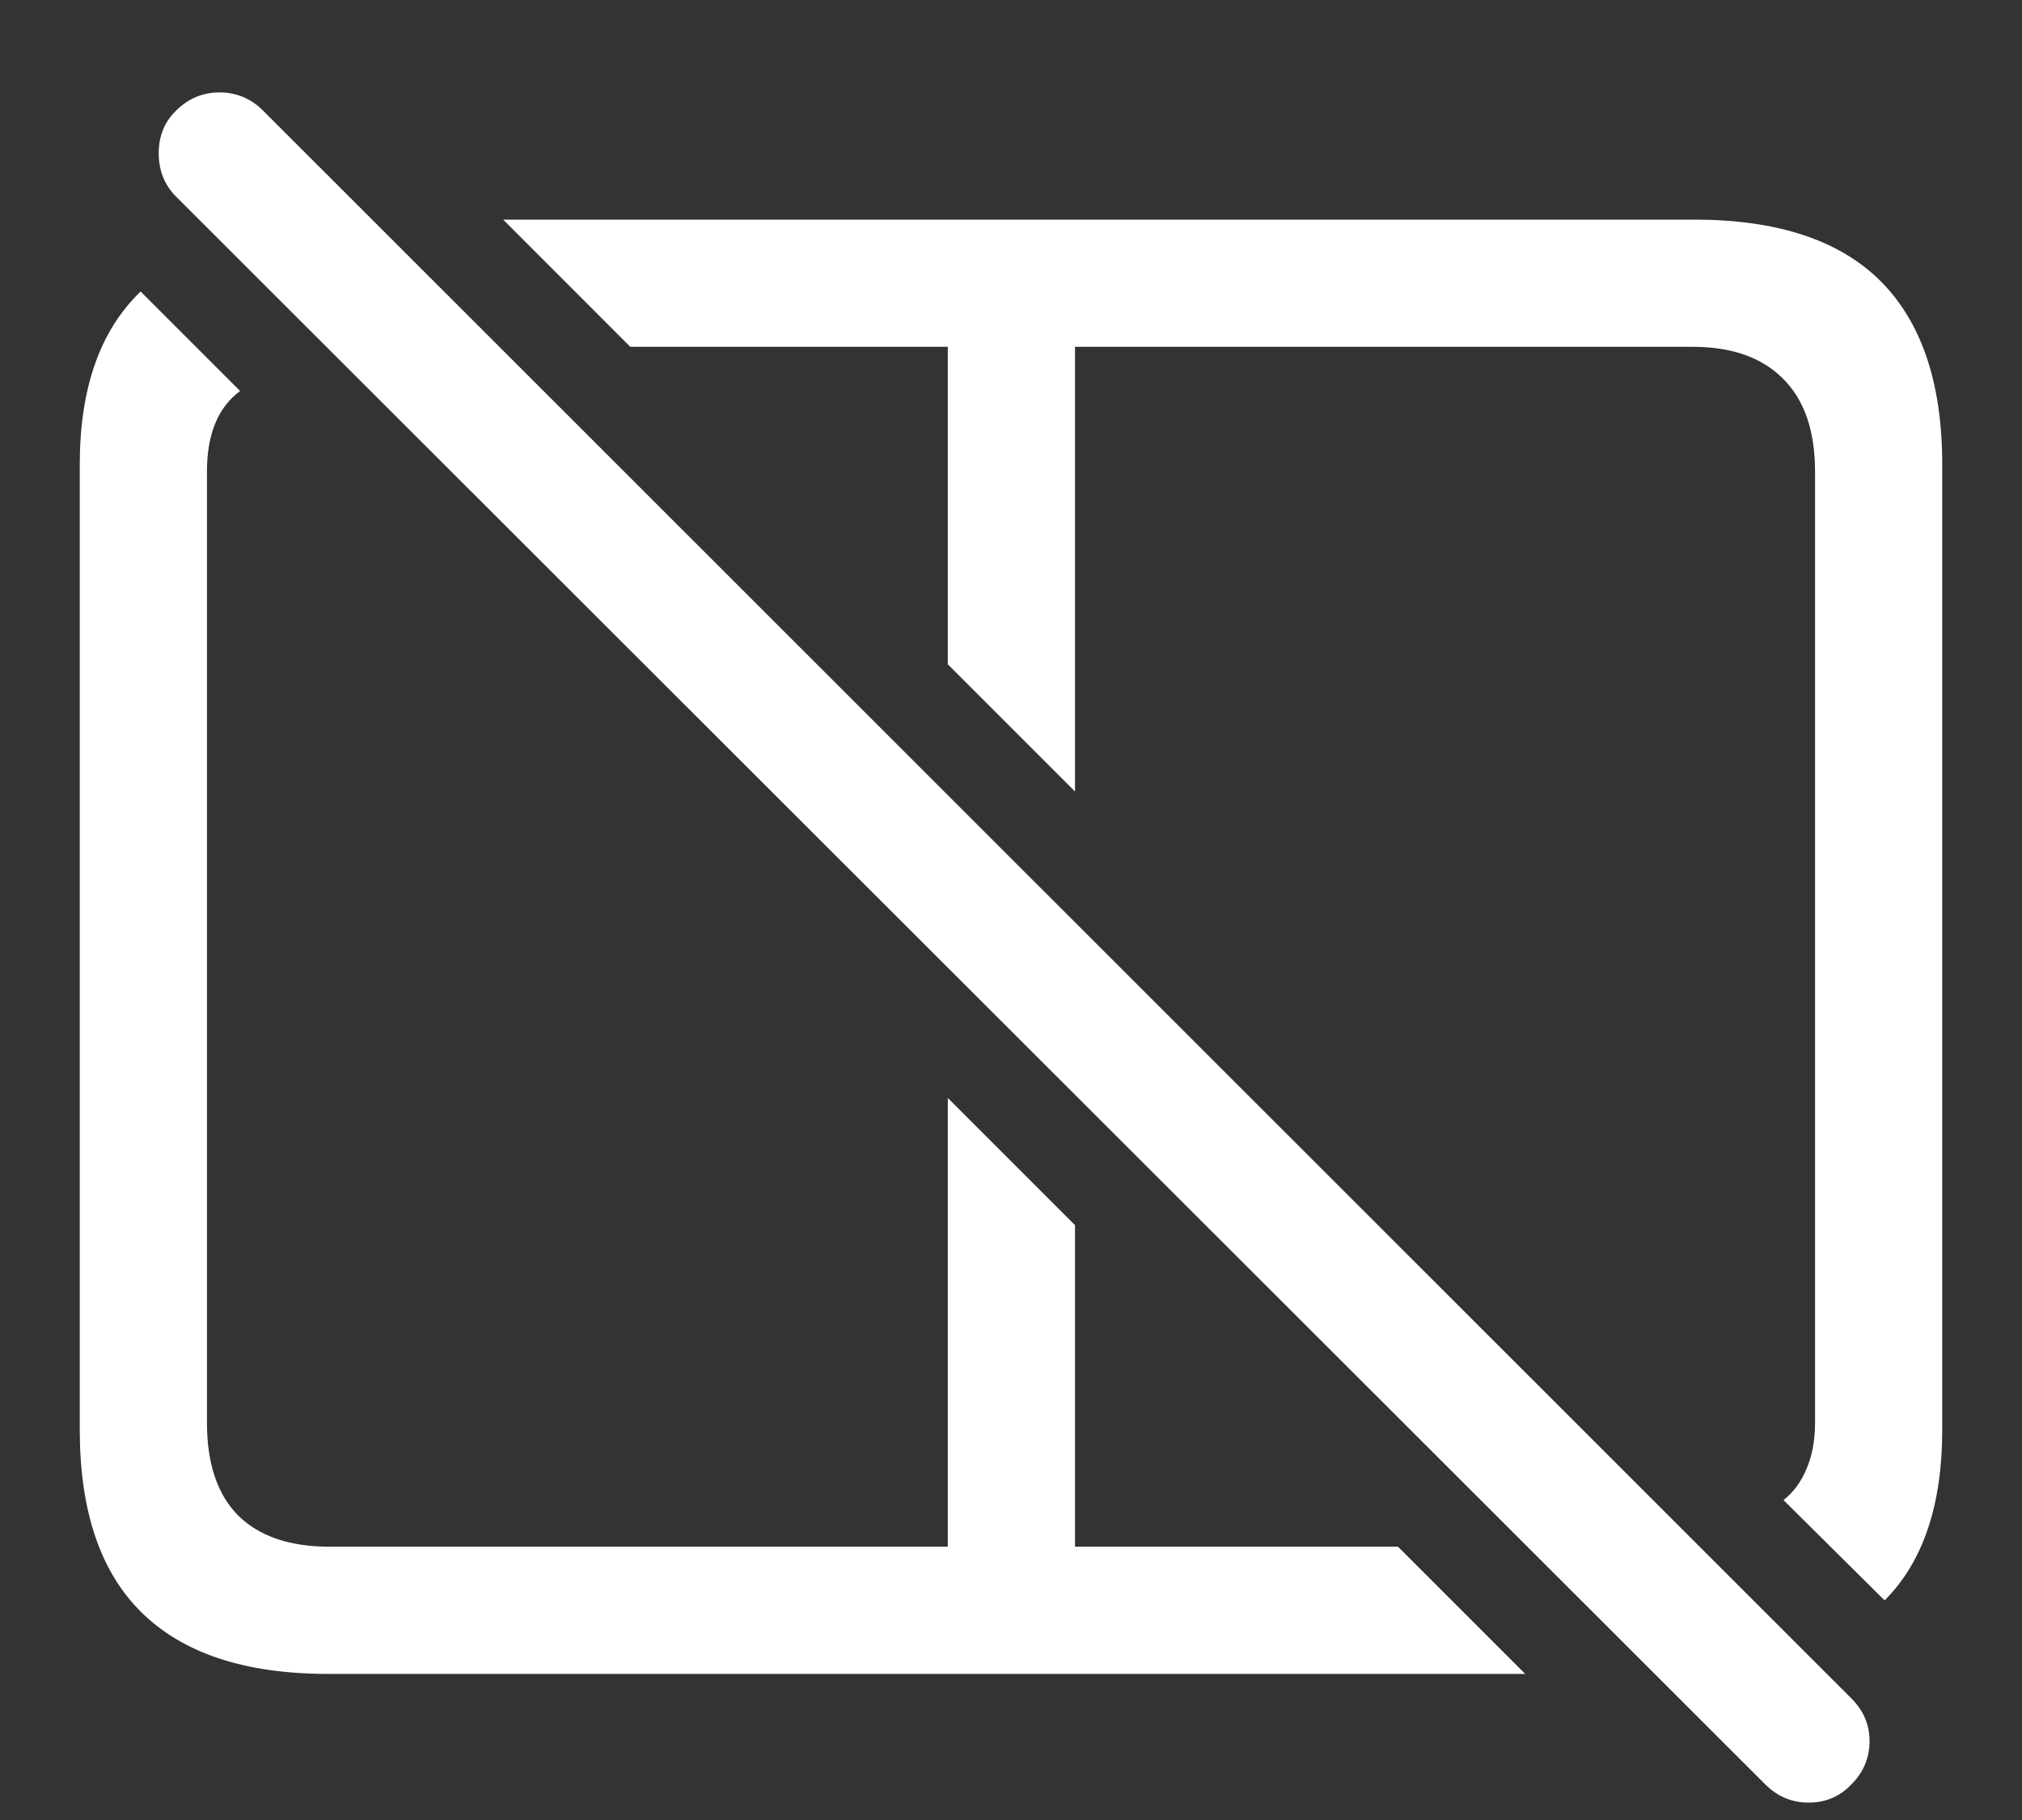 <svg width="20" height="18" viewBox="0 0 20 18" fill="none" xmlns="http://www.w3.org/2000/svg">
<rect x="0" y="0" width="20" height="18" fill="#333333" stroke="none"/>
<path d="M16.758 2.172H4.977L6.234 3.43H9.375V6.57L10.633 7.828V3.43H16.742C17.128 3.43 17.424 3.534 17.633 3.742C17.846 3.951 17.953 4.258 17.953 4.664V14.07C17.953 14.247 17.924 14.401 17.867 14.531C17.815 14.656 17.74 14.758 17.641 14.836L18.641 15.828C19.021 15.448 19.211 14.885 19.211 14.141V4.594C19.211 3.792 19.008 3.188 18.602 2.781C18.195 2.375 17.581 2.172 16.758 2.172ZM3.242 16.555H15.086L13.828 15.297H10.633V12.117L9.375 10.859V15.297H3.258C2.867 15.297 2.568 15.195 2.359 14.992C2.151 14.784 2.047 14.477 2.047 14.07V4.664C2.047 4.294 2.156 4.029 2.375 3.867L1.391 2.883C0.99 3.268 0.789 3.839 0.789 4.594V14.141C0.789 14.943 0.992 15.544 1.398 15.945C1.81 16.352 2.424 16.555 3.242 16.555ZM17.461 17.648C17.581 17.768 17.724 17.828 17.891 17.828C18.057 17.828 18.198 17.768 18.312 17.648C18.432 17.529 18.492 17.385 18.492 17.219C18.492 17.057 18.432 16.917 18.312 16.797L2.602 1.094C2.482 0.974 2.339 0.914 2.172 0.914C2.005 0.914 1.862 0.974 1.742 1.094C1.628 1.203 1.57 1.344 1.57 1.516C1.57 1.688 1.628 1.831 1.742 1.945L17.461 17.648Z" fill="white"/>
</svg>
